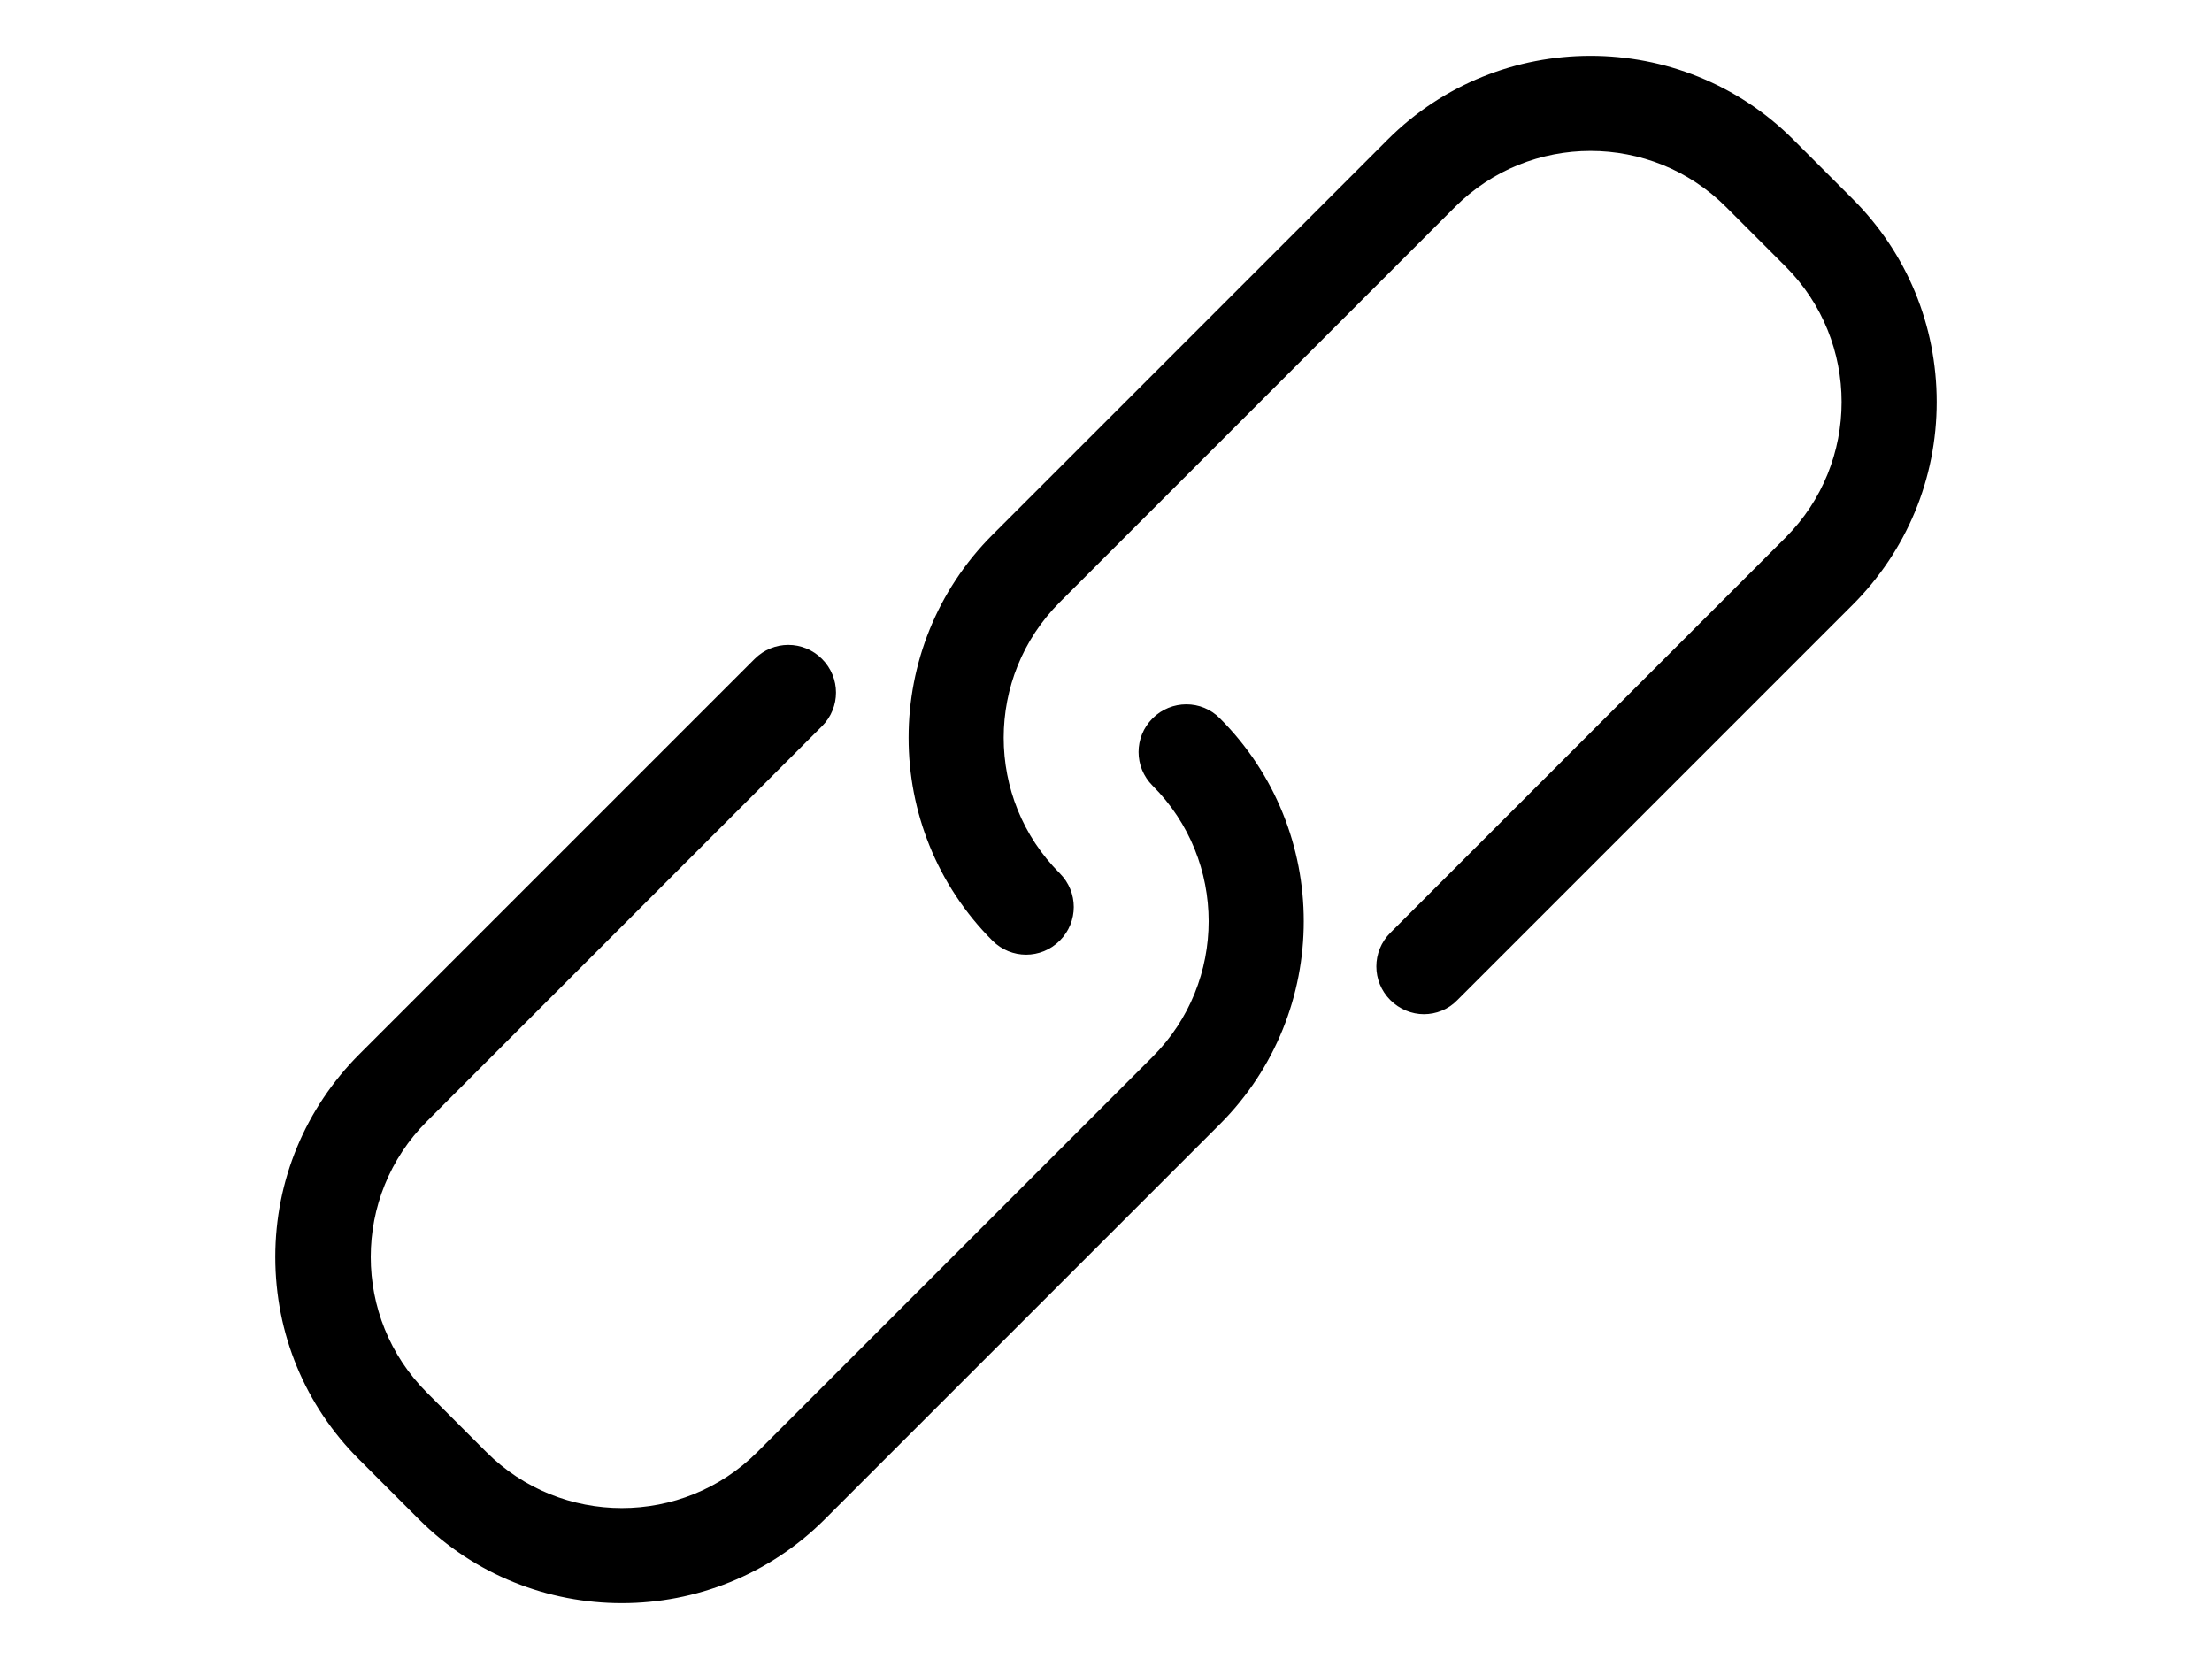 <svg  xmlns="http://www.w3.org/2000/svg"  width="24" height="18" viewBox="0 0 482.8 482.8">
	<g fill="#000" fill-rule="nonzero" stroke="#000" stroke-width=".7">
		<path d="M255.2,209.3c-5.3,5.3-5.3,13.8,0,19.1c21.9,21.9,21.9,57.5,0,79.4l-115,115c-21.9,21.9-57.5,21.9-79.4,0l-17.3-17.3
			c-21.9-21.9-21.9-57.5,0-79.4l115-115c5.3-5.3,5.3-13.8,0-19.1s-13.8-5.3-19.1,0l-115,115C8.7,322.7,0,343.6,0,365.8
			c0,22.2,8.6,43.1,24.4,58.8l17.3,17.3c16.2,16.2,37.5,24.3,58.8,24.3s42.6-8.1,58.8-24.3l115-115c32.4-32.4,32.4-85.2,0-117.6
			C269.1,204,260.5,204,255.2,209.3z"/>
		<path d="M458.5,58.2l-17.3-17.3c-32.4-32.4-85.2-32.4-117.6,0l-115,115c-32.4,32.4-32.4,85.2,0,117.6c5.3,5.3,13.8,5.3,19.1,0
			s5.3-13.8,0-19.1c-21.9-21.9-21.9-57.5,0-79.4l115-115c21.9-21.9,57.5-21.9,79.4,0l17.3,17.3c21.9,21.9,21.9,57.5,0,79.4l-115,115
			c-5.3,5.3-5.3,13.8,0,19.1c2.6,2.6,6.1,4,9.5,4s6.9-1.3,9.5-4l115-115c15.7-15.7,24.4-36.6,24.4-58.8
			C482.8,94.8,474.2,73.9,458.5,58.2z"/>
	</g>
</svg>
